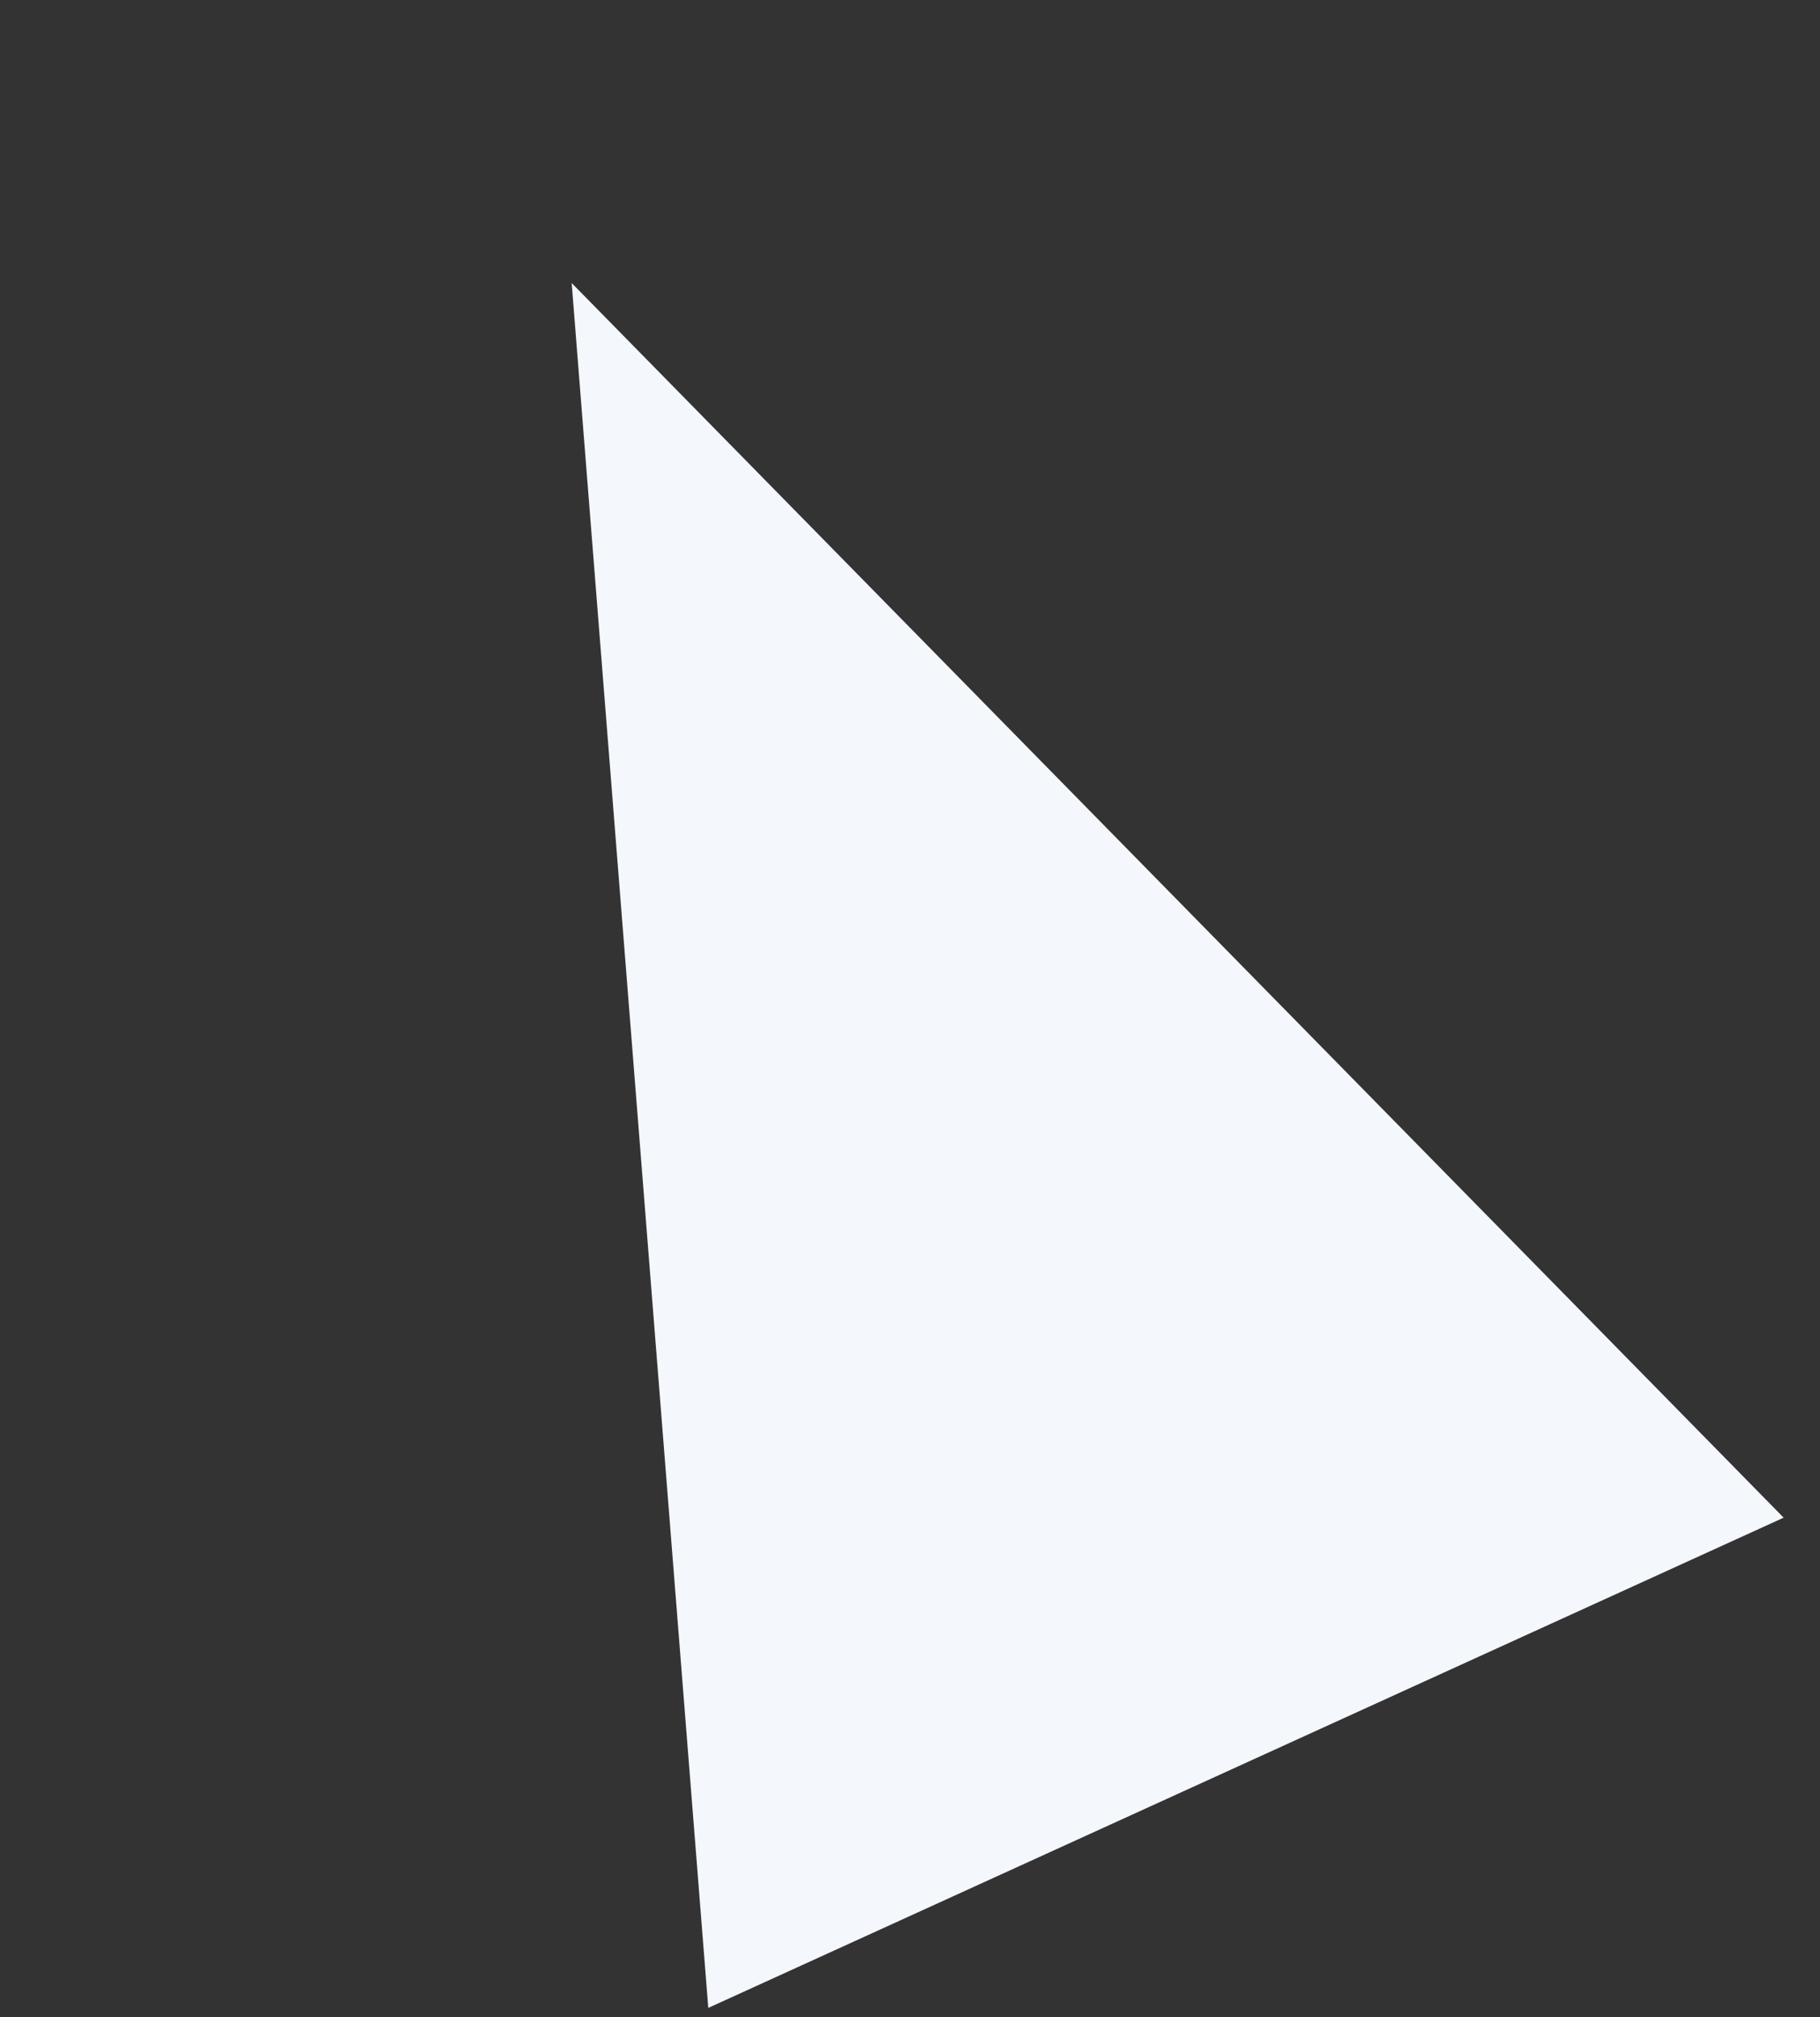 <svg width="37" height="41" viewBox="0 0 37 41" fill="none" xmlns="http://www.w3.org/2000/svg">
<rect x="0" y="0" width="37" height="41" fill="#333333" stroke="none"/>
<path d="M11.622 5.753L36.261 30.847L14.399 40.811L11.622 5.753Z" fill="#F4F7FB"/>
</svg>

